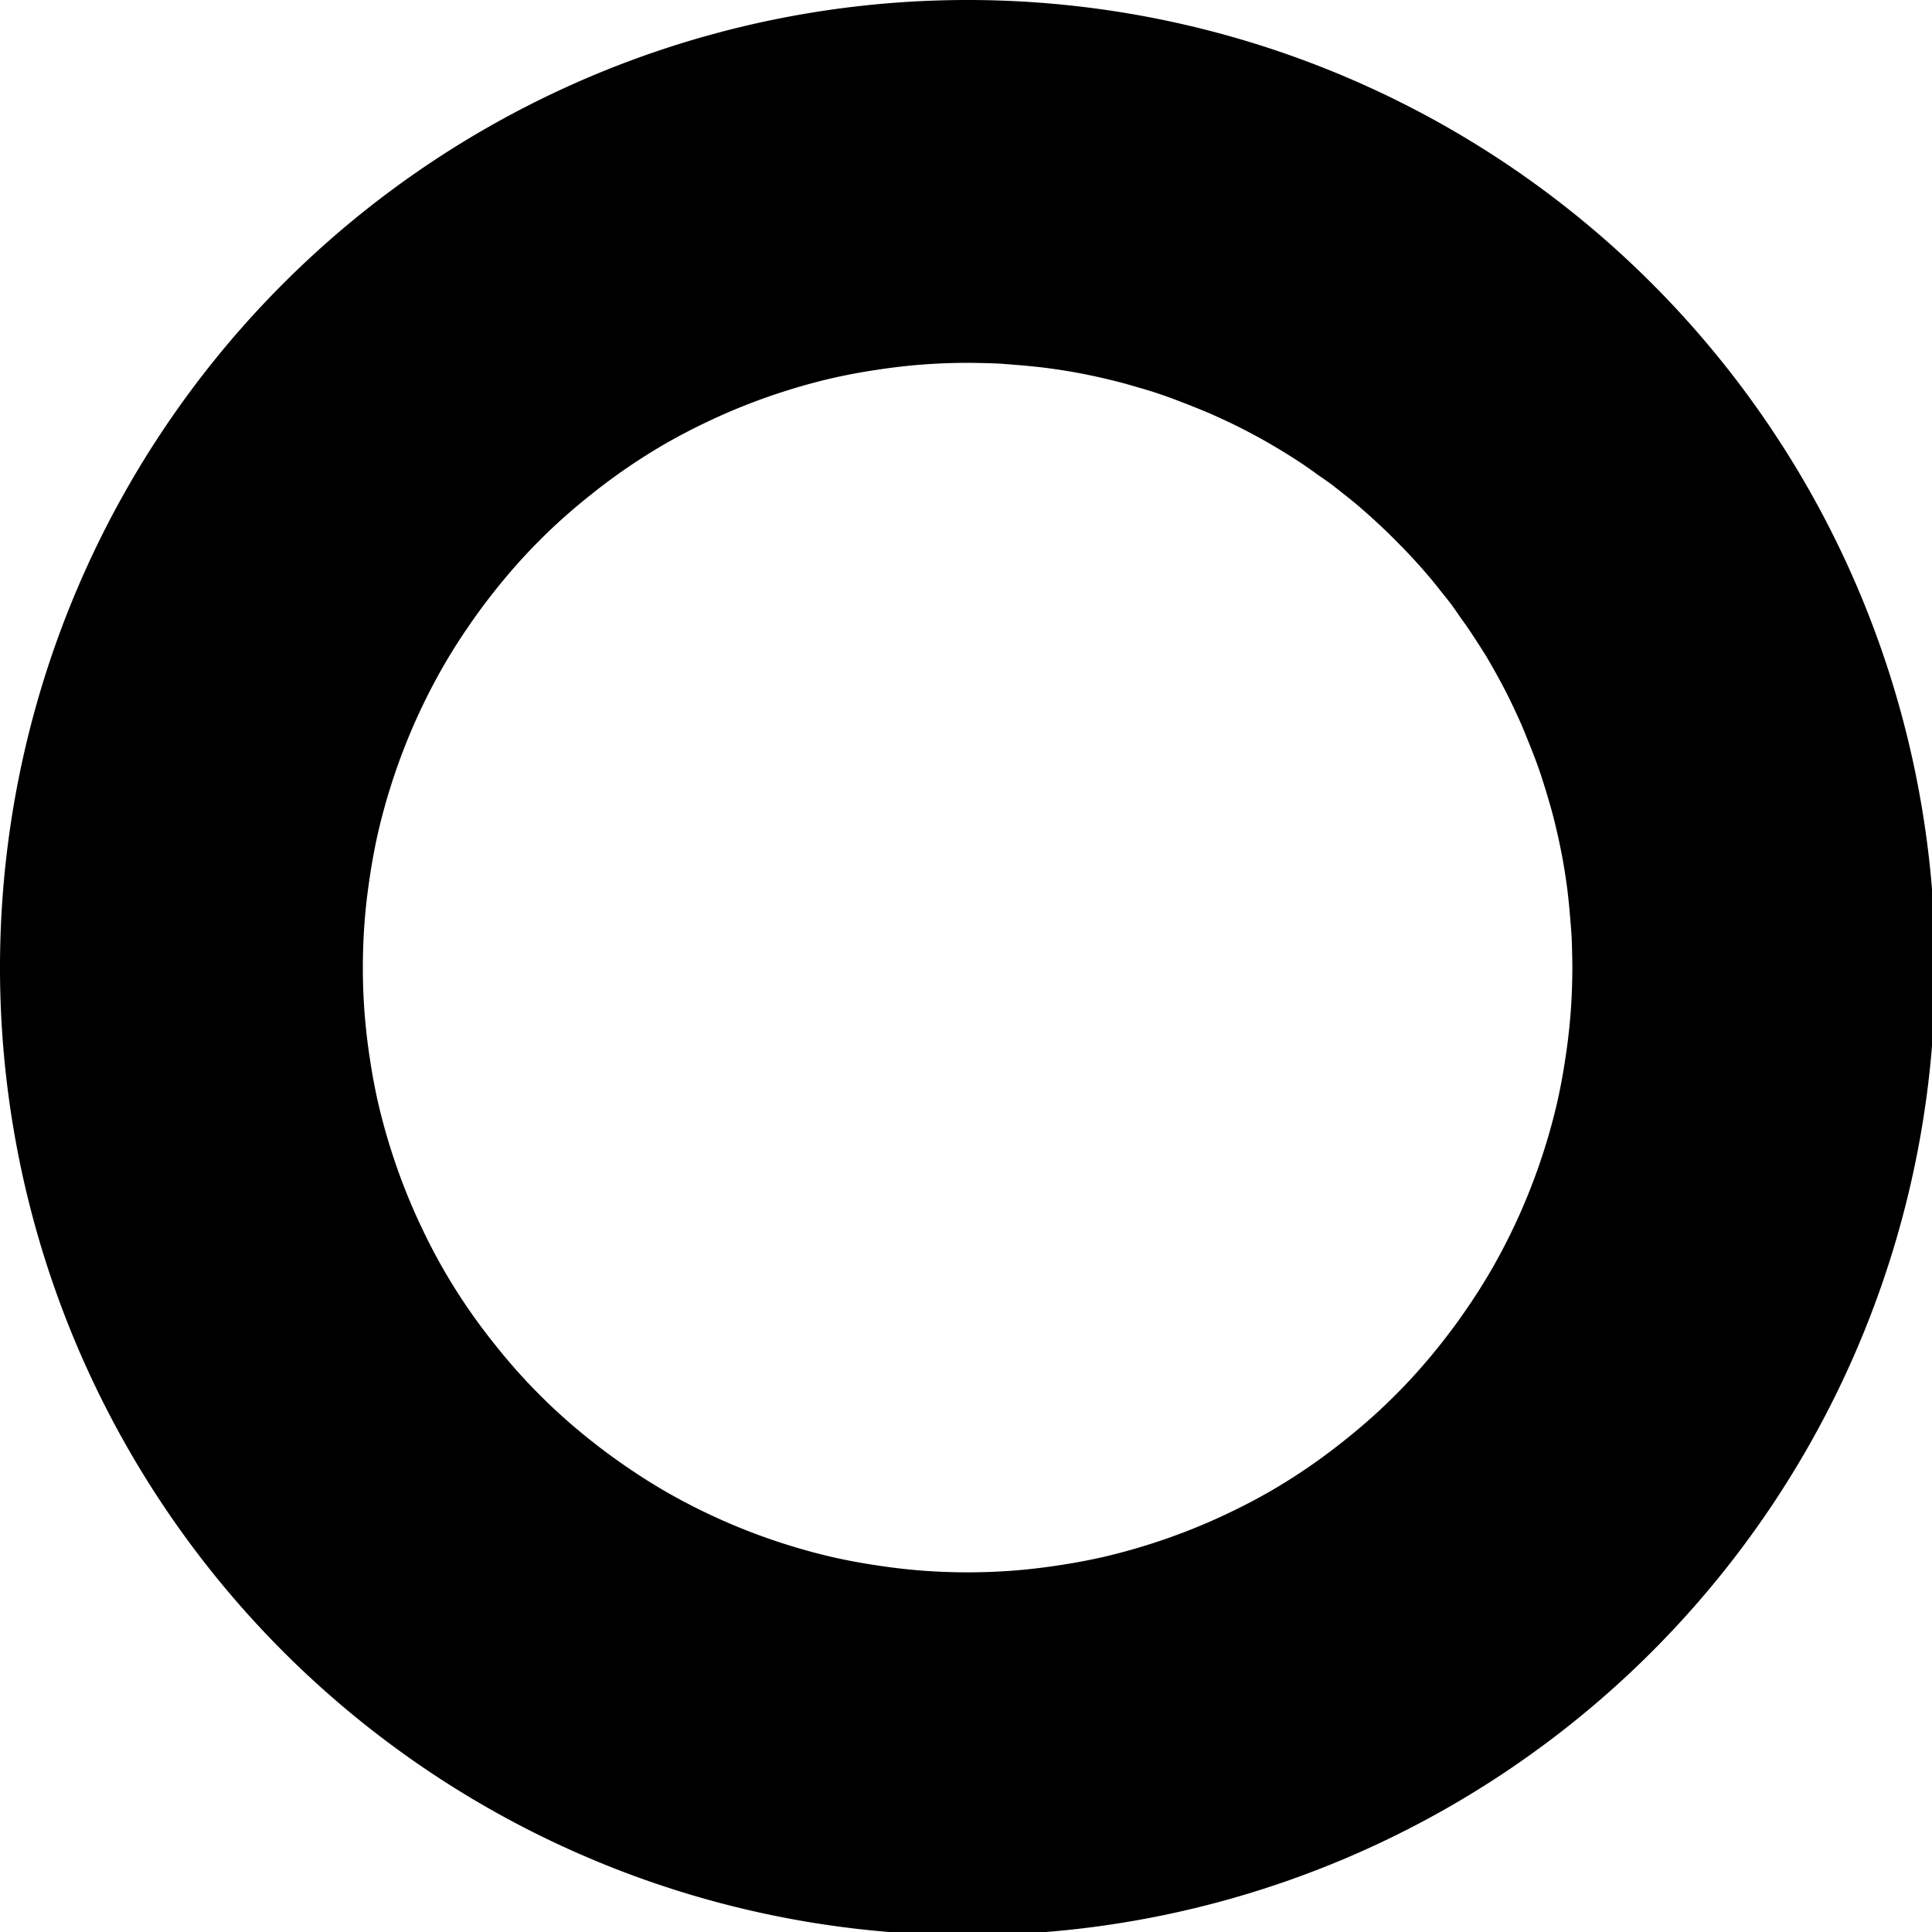 <svg width="16" height="16" viewBox="0 0 4.233 4.233" version="1.1" id="svg6" xmlns="http://www.w3.org/2000/svg"><style id="style2">@media (prefers-color-scheme:dark){.a{fill:#fff}}</style><path id="path1394" class="a" style="stroke-width:1.81" d="M8 0a8 8 0 0 0-8 8 8 8 0 0 0 8 8 8 8 0 0 0 8-8 8 8 0 0 0-8-8zm0 3a5 5 0 0 1 .129.002 5 5 0 0 1 .129.004 5 5 0 0 1 .129.01 5 5 0 0 1 .127.011 5 5 0 0 1 .129.014 5 5 0 0 1 .127.018 5 5 0 0 1 .126.021 5 5 0 0 1 .127.025 5 5 0 0 1 .125.028 5 5 0 0 1 .125.031 5 5 0 0 1 .123.035 5 5 0 0 1 .125.037 5 5 0 0 1 .122.041 5 5 0 0 1 .12.045 5 5 0 0 1 .12.047 5 5 0 0 1 .119.049 5 5 0 0 1 .117.053 5 5 0 0 1 .117.056 5 5 0 0 1 .114.059 5 5 0 0 1 .113.062 5 5 0 0 1 .111.065 5 5 0 0 1 .11.068 5 5 0 0 1 .107.07 5 5 0 0 1 .105.075 5 5 0 0 1 .106.074 5 5 0 0 1 .102.08 5 5 0 0 1 .1.08 5 5 0 0 1 .097.084 5 5 0 0 1 .095.086 5 5 0 0 1 .094.09 5 5 0 0 1 .09.09 5 5 0 0 1 .09.094 5 5 0 0 1 .086.095 5 5 0 0 1 .084.098 5 5 0 0 1 .08.1 5 5 0 0 1 .08.101 5 5 0 0 1 .074.106 5 5 0 0 1 .074.105 5 5 0 0 1 .07.107 5 5 0 0 1 .07.11 5 5 0 0 1 .064.111 5 5 0 0 1 .062.113 5 5 0 0 1 .059.114 5 5 0 0 1 .056.117 5 5 0 0 1 .053.117 5 5 0 0 1 .049.12 5 5 0 0 1 .047.118 5 5 0 0 1 .045.121 5 5 0 0 1 .04.122 5 5 0 0 1 .038.125 5 5 0 0 1 .035.123 5 5 0 0 1 .031.125 5 5 0 0 1 .028.125 5 5 0 0 1 .025.127 5 5 0 0 1 .021.126 5 5 0 0 1 .018.127 5 5 0 0 1 .014.13 5 5 0 0 1 .011.126 5 5 0 0 1 .01.13 5 5 0 0 1 .004.128A5 5 0 0 1 13 8a5 5 0 0 1-.014.373 5 5 0 0 1-.043.373 5 5 0 0 1-.068.367 5 5 0 0 1-.098.362 5 5 0 0 1-.123.351 5 5 0 0 1-.15.344 5 5 0 0 1-.174.33 5 5 0 0 1-.2.316 5 5 0 0 1-.222.301 5 5 0 0 1-.242.283 5 5 0 0 1-.266.266 5 5 0 0 1-.283.242 5 5 0 0 1-.3.223 5 5 0 0 1-.317.2 5 5 0 0 1-.33.173 5 5 0 0 1-.344.15 5 5 0 0 1-.351.123 5 5 0 0 1-.362.098 5 5 0 0 1-.367.068 5 5 0 0 1-.373.043A5 5 0 0 1 8 13a5 5 0 0 1-.373-.014 5 5 0 0 1-.373-.043 5 5 0 0 1-.367-.068 5 5 0 0 1-.362-.098 5 5 0 0 1-.351-.123 5 5 0 0 1-.344-.15 5 5 0 0 1-.33-.174 5 5 0 0 1-.316-.2 5 5 0 0 1-.301-.222 5 5 0 0 1-.283-.242 5 5 0 0 1-.266-.266 5 5 0 0 1-.242-.283 5 5 0 0 1-.223-.3 5 5 0 0 1-.2-.317 5 5 0 0 1-.173-.33 5 5 0 0 1-.15-.344 5 5 0 0 1-.123-.351 5 5 0 0 1-.098-.362 5 5 0 0 1-.068-.367 5 5 0 0 1-.043-.373A5 5 0 0 1 3 8a5 5 0 0 1 .014-.373 5 5 0 0 1 .043-.373 5 5 0 0 1 .068-.367 5 5 0 0 1 .098-.362 5 5 0 0 1 .123-.351 5 5 0 0 1 .15-.344 5 5 0 0 1 .174-.33 5 5 0 0 1 .2-.316 5 5 0 0 1 .222-.301 5 5 0 0 1 .242-.283 5 5 0 0 1 .266-.266 5 5 0 0 1 .283-.242 5 5 0 0 1 .3-.223 5 5 0 0 1 .317-.2 5 5 0 0 1 .33-.173 5 5 0 0 1 .344-.15 5 5 0 0 1 .351-.123 5 5 0 0 1 .362-.098 5 5 0 0 1 .367-.068 5 5 0 0 1 .373-.043A5 5 0 0 1 8 3z" transform="scale(.265)"/></svg>